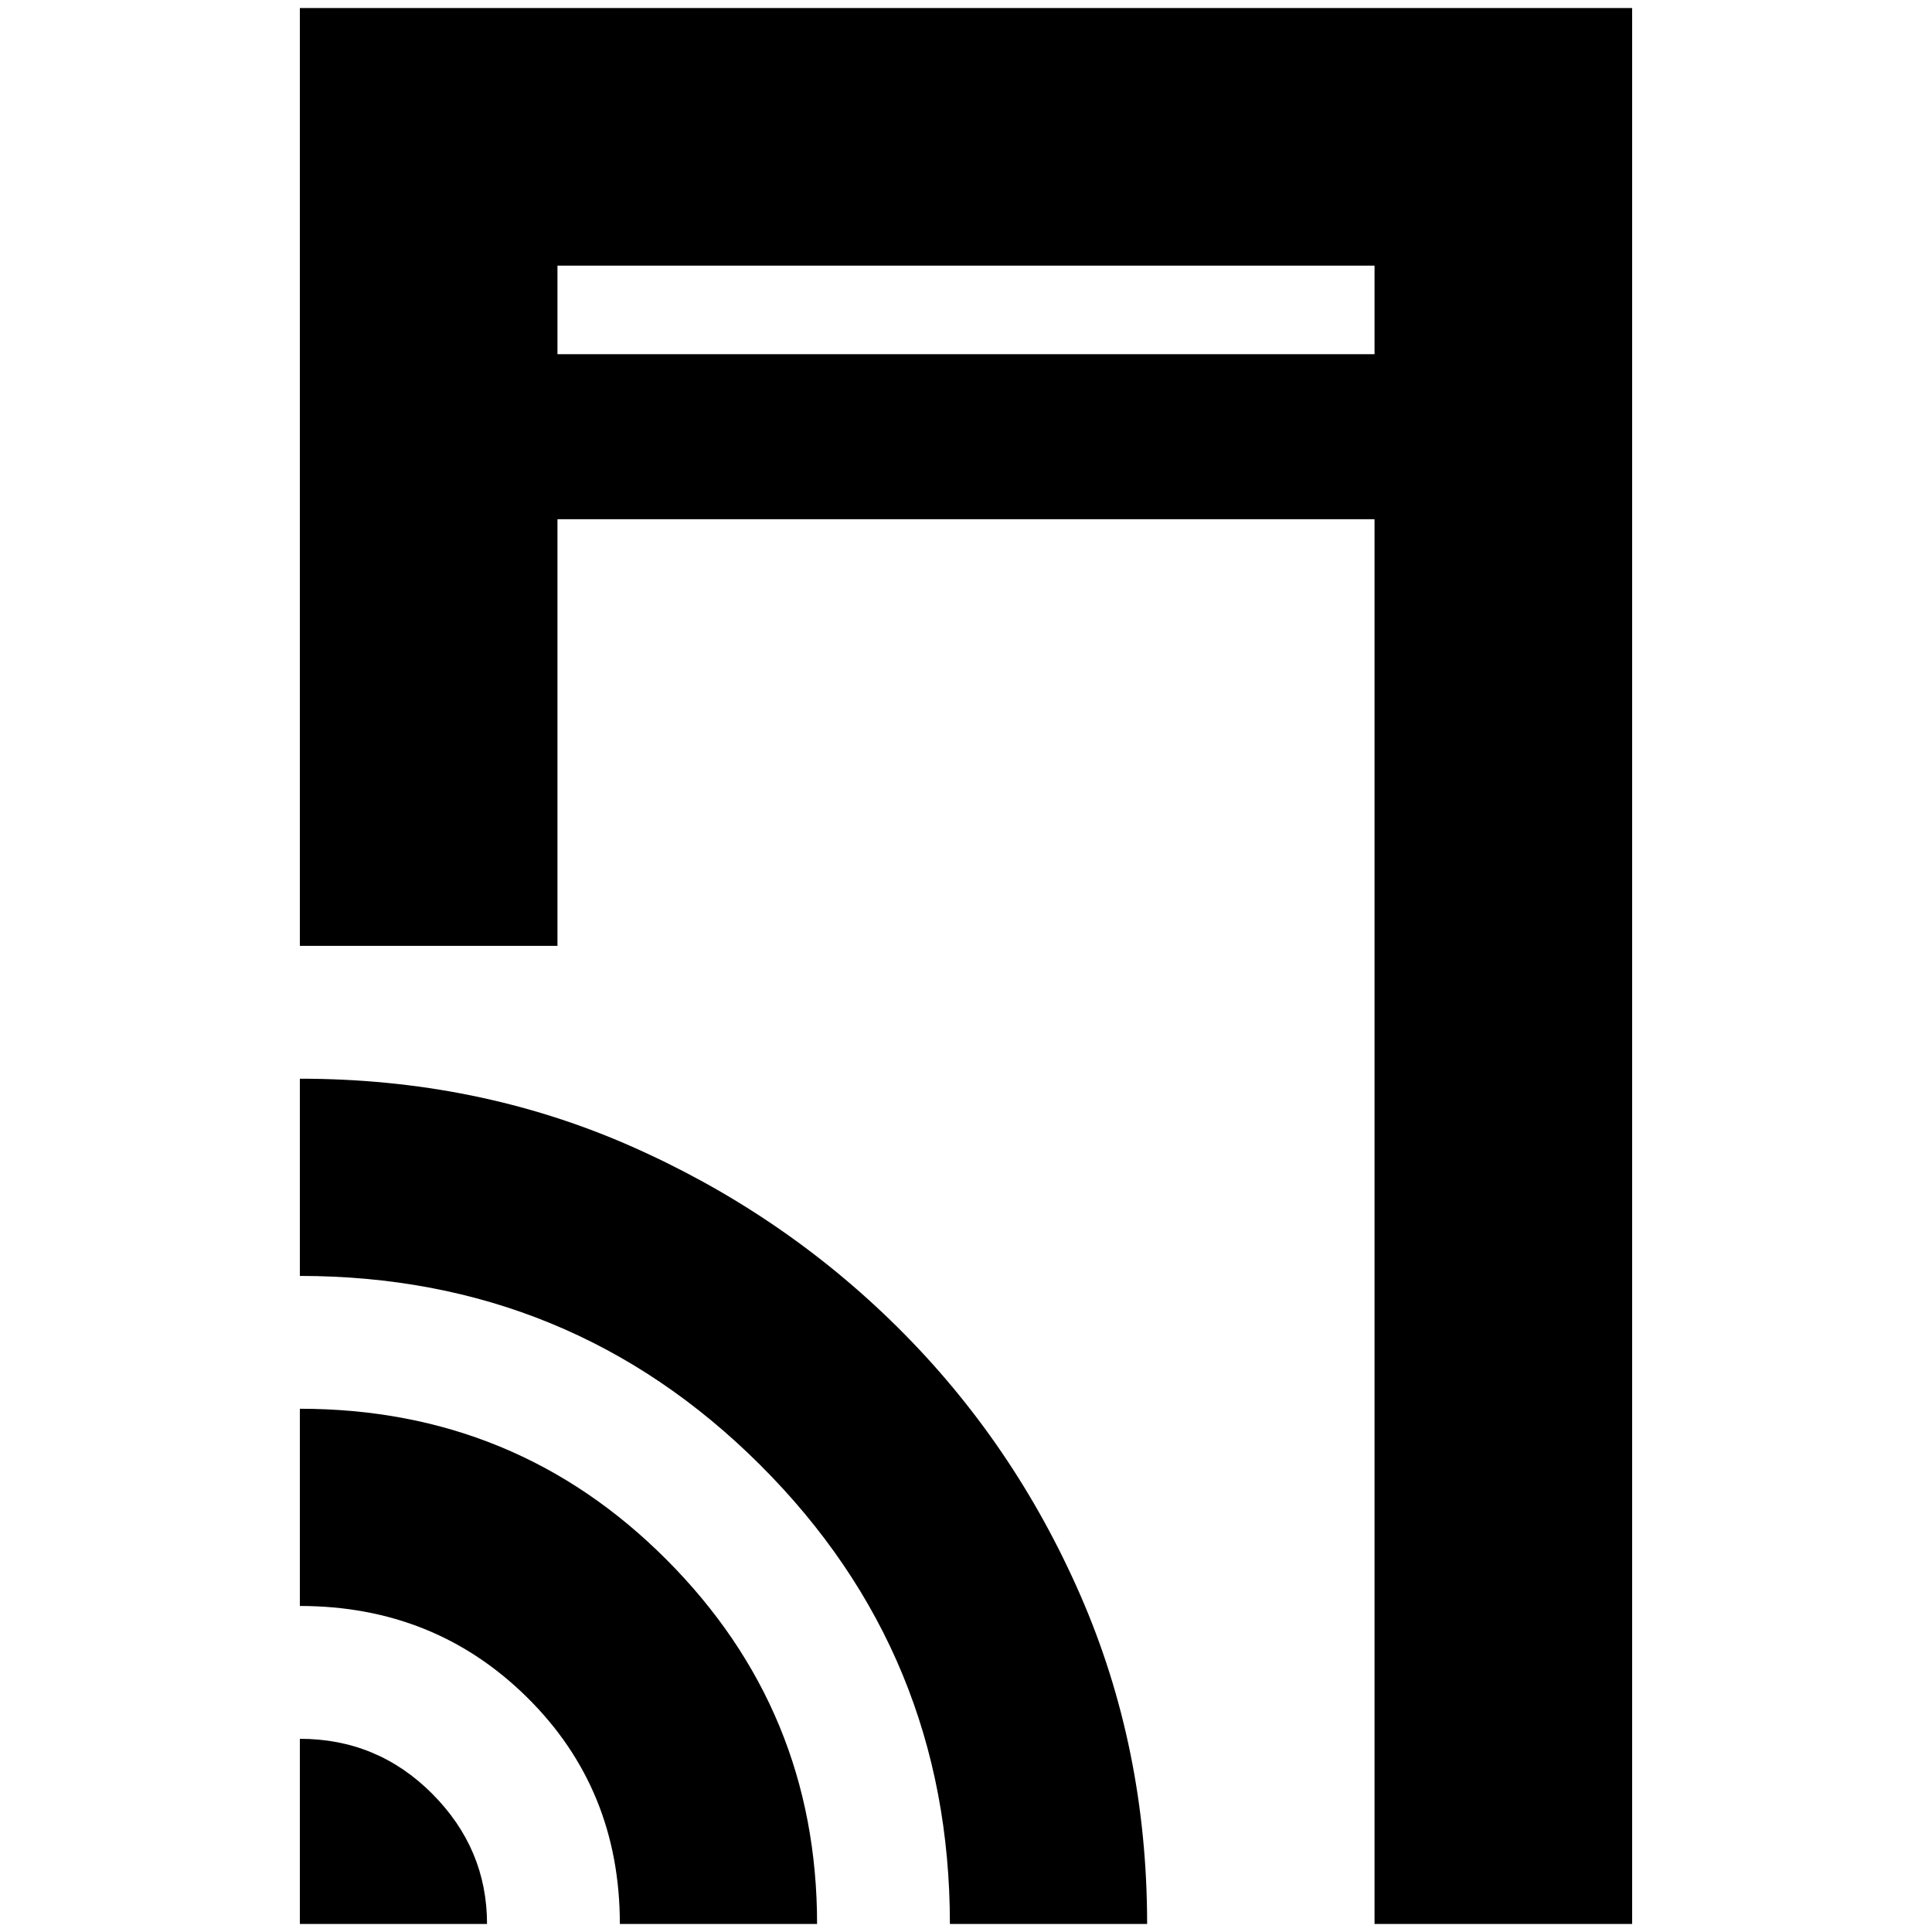 <svg xmlns="http://www.w3.org/2000/svg" height="20" viewBox="0 -960 960 960" width="20"><path d="M149-490v-466h662V-4H683v-698H277v212H149Zm0 486v-92q38.56 0 65.78 27.32Q242-41.35 242-4h-93Zm159 0q0-67-46-112.5T149-162v-98q107.42 0 182.21 75T406-4h-98Zm164 0q0-134-94.2-228-94.19-94-228.8-94v-98q88 0 163.67 33.17Q388.34-357.65 446-300.5q57.65 57.16 90.83 133.14Q570-91.37 570-4h-98ZM277-784h406v-44H277v44Zm0 0v-44 44Z"/></svg>